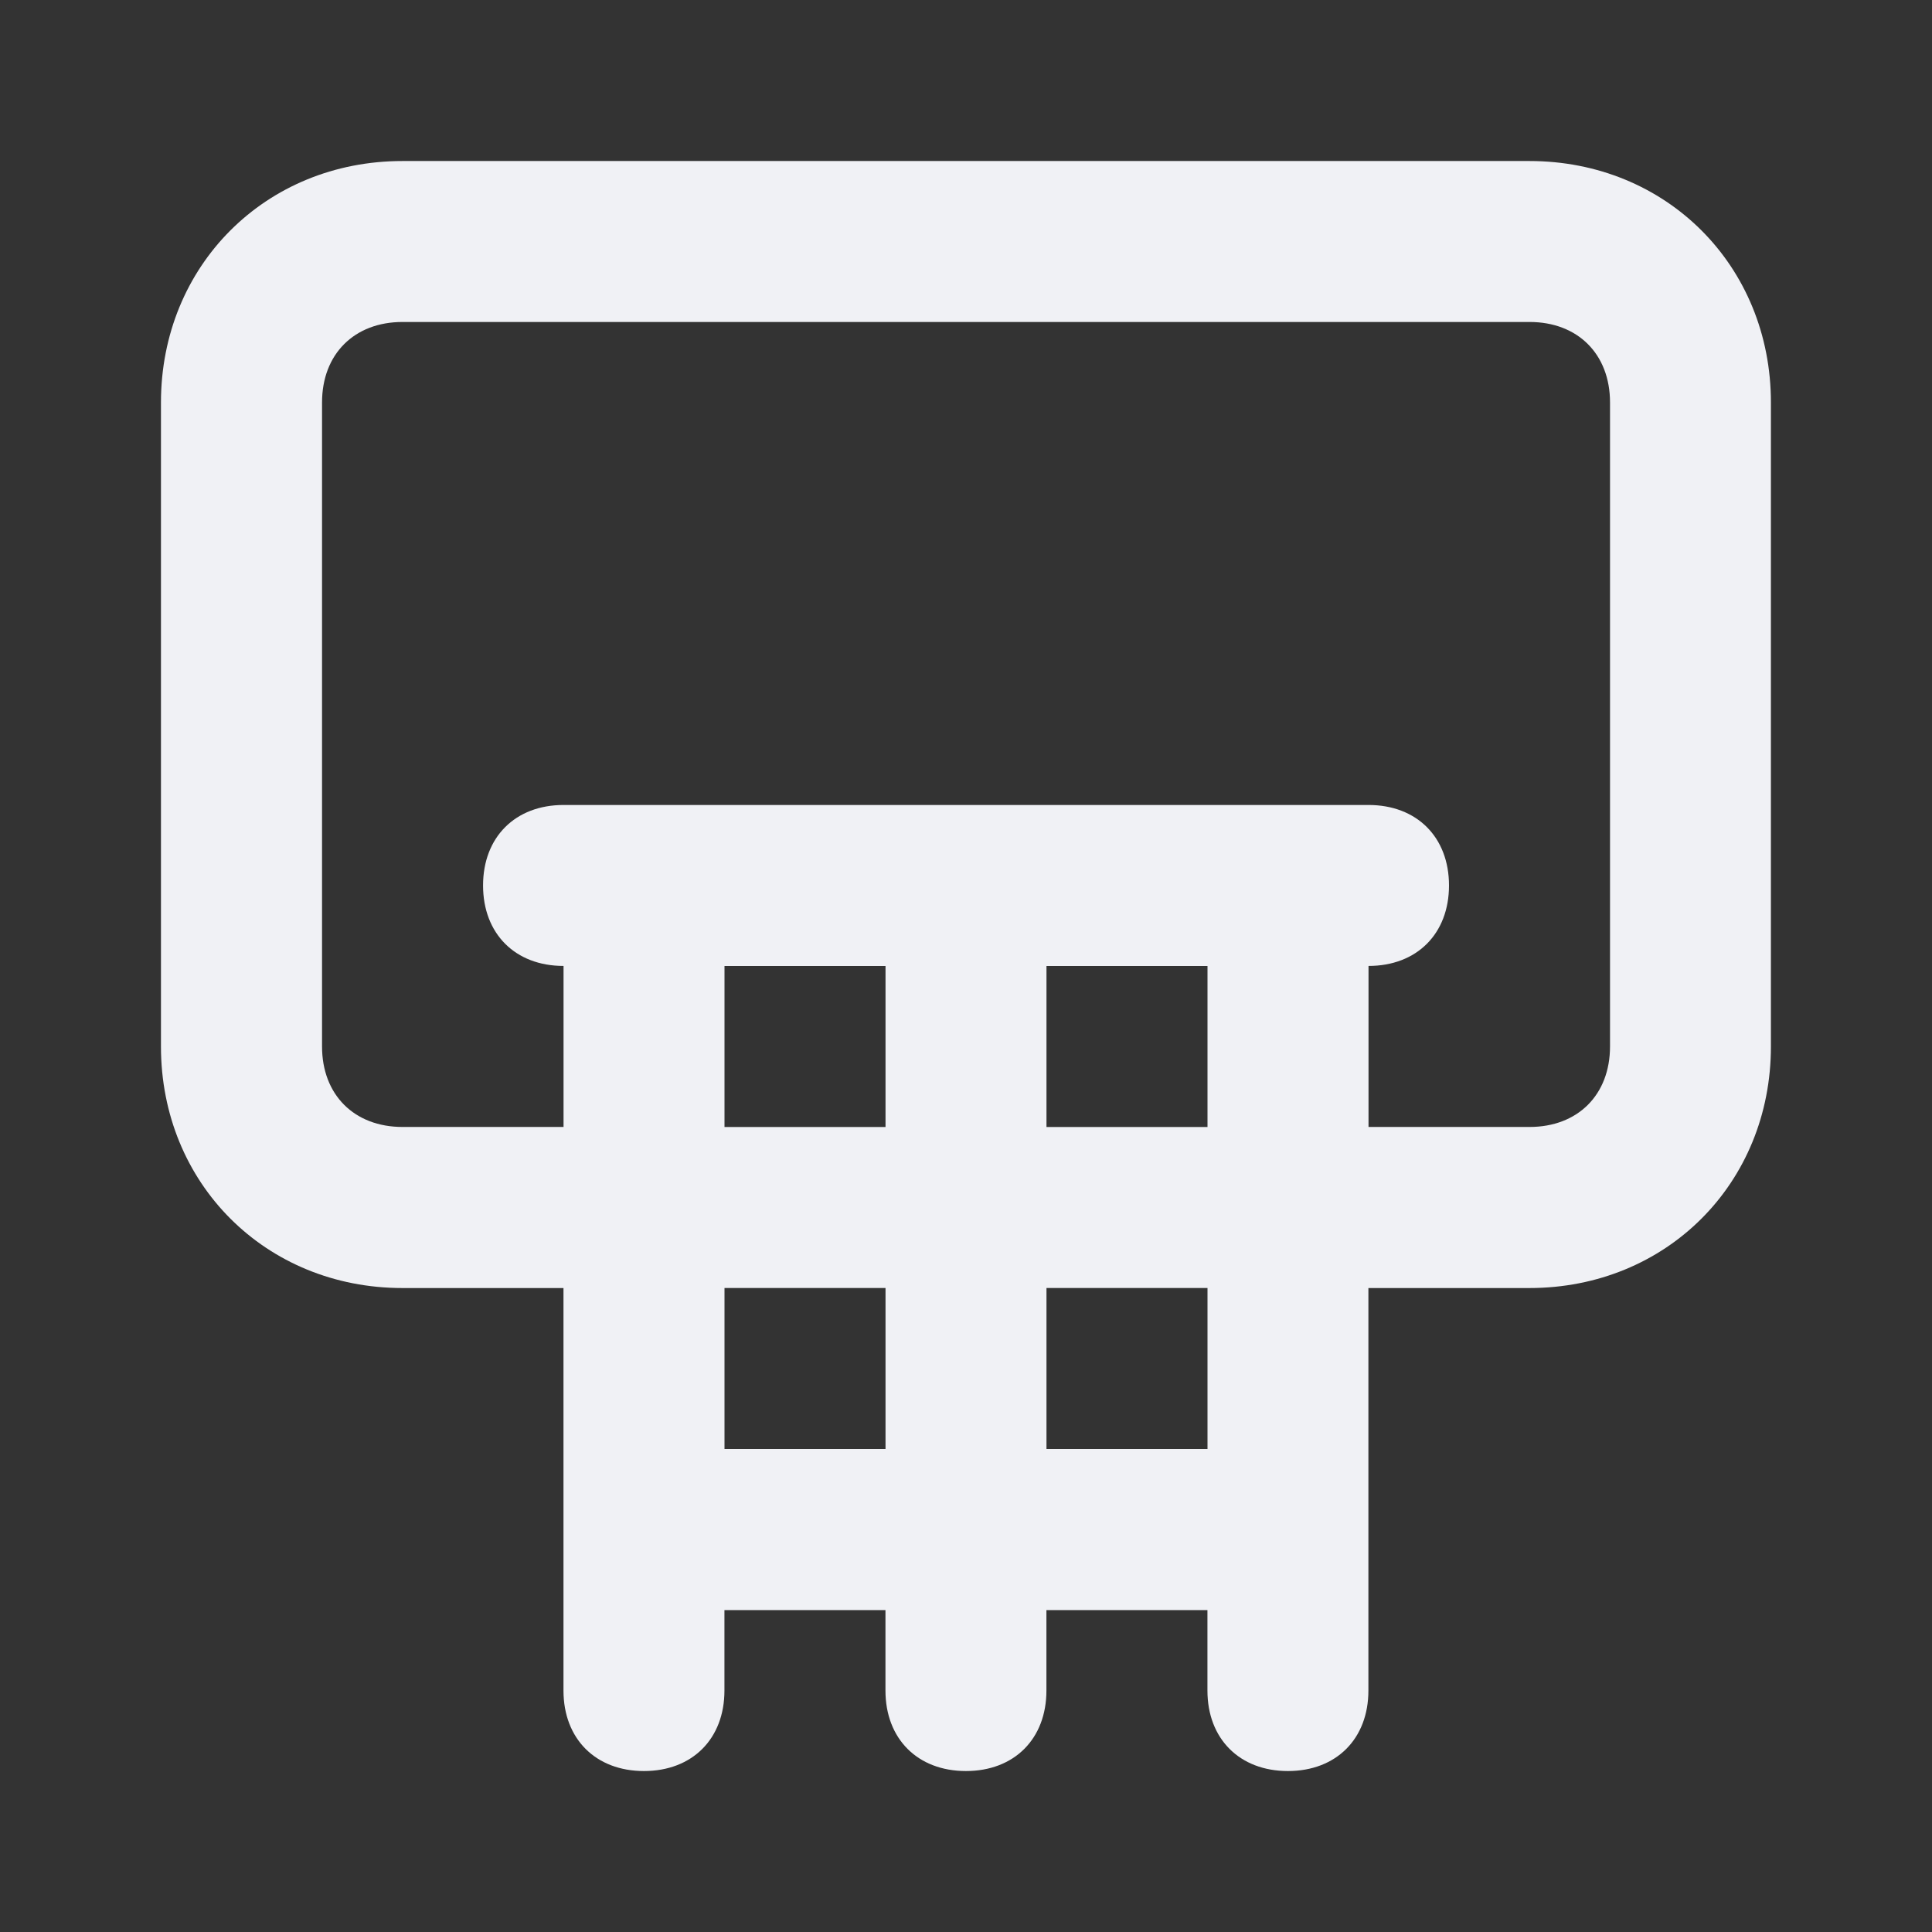 <!-- Generated by IcoMoon.io -->
<svg version="1.1" xmlns="http://www.w3.org/2000/svg" width="32" height="32" viewBox="0 0 32 32">
<rect x="0" y="0" width="32" height="32" fill="#333333" stroke="none"/>
<title>basketball-hoop</title>
<path fill="#f0f1f5" d="M25.333 2.667h-18.667c-2.267 0-4 1.733-4 4v10.667c0 2.267 1.733 4 4 4h2.667v6.667c0 0.8 0.533 1.333 1.333 1.333s1.333-0.533 1.333-1.333v-1.333h2.667v1.333c0 0.8 0.533 1.333 1.333 1.333s1.333-0.533 1.333-1.333v-1.333h2.667v1.333c0 0.8 0.533 1.333 1.333 1.333s1.333-0.533 1.333-1.333v-6.667h2.667c2.267 0 4-1.733 4-4v-10.667c0-2.267-1.733-4-4-4zM14.667 24h-2.667v-2.667h2.667v2.667zM14.667 18.667h-2.667v-2.667h2.667v2.667zM20 24h-2.667v-2.667h2.667v2.667zM20 18.667h-2.667v-2.667h2.667v2.667zM26.667 17.333c0 0.8-0.533 1.333-1.333 1.333h-2.667v-2.667c0.8 0 1.333-0.533 1.333-1.333s-0.533-1.333-1.333-1.333h-13.333c-0.8 0-1.333 0.533-1.333 1.333s0.533 1.333 1.333 1.333v2.667h-2.667c-0.8 0-1.333-0.533-1.333-1.333v-10.667c0-0.8 0.533-1.333 1.333-1.333h18.667c0.8 0 1.333 0.533 1.333 1.333v10.667z"></path>
</svg>
